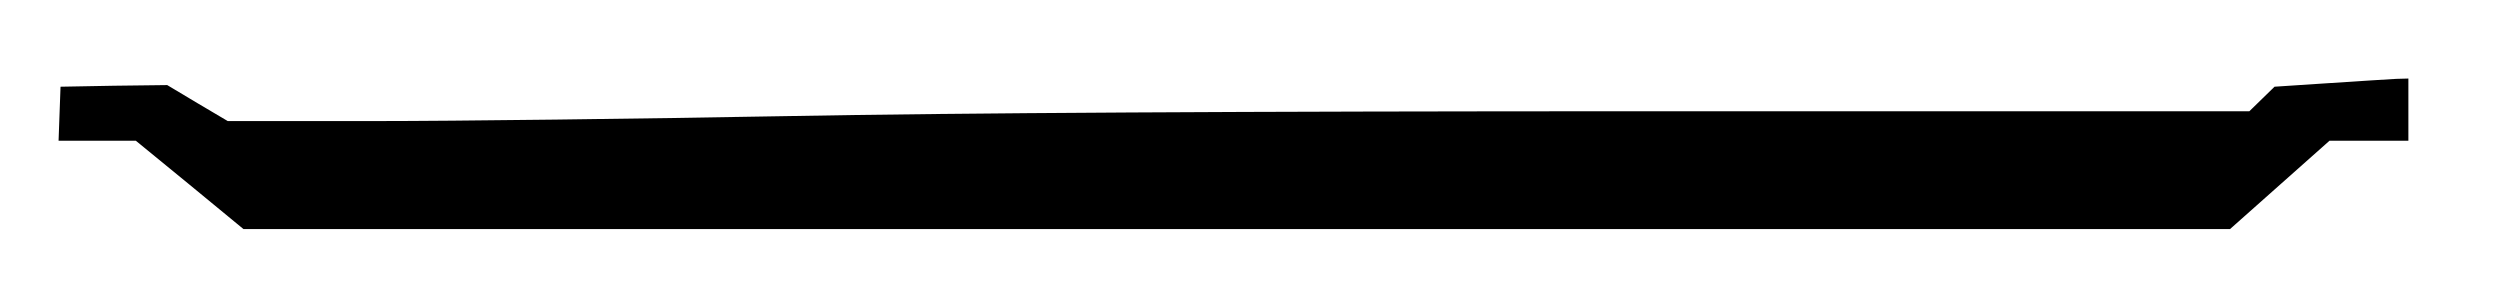 <?xml version="1.0" standalone="no"?>
<!DOCTYPE svg PUBLIC "-//W3C//DTD SVG 20010904//EN"
 "http://www.w3.org/TR/2001/REC-SVG-20010904/DTD/svg10.dtd">
<svg version="1.0" xmlns="http://www.w3.org/2000/svg"
 width="764pt" height="94pt" viewBox="0 0 764 94"
 preserveAspectRatio="xMidYMid meet">
<g transform="translate(0,94) scale(0.1,-0.1)"
fill="#000000" stroke="none">
<path d="M7118 686 l-167 -11 -38 -37 -39 -38 -1839 0 c-1234 0 -2104 -5
-2640 -15 -440 -8 -1002 -15 -1250 -15 l-449 0 -93 55 -92 55 -163 -2 -163 -3
-3 -82 -3 -83 118 0 118 0 165 -135 164 -135 3036 0 3035 0 152 135 152 135
120 0 121 0 0 95 0 95 -37 -1 c-21 -1 -113 -7 -205 -13z"/>
</g>
</svg>
